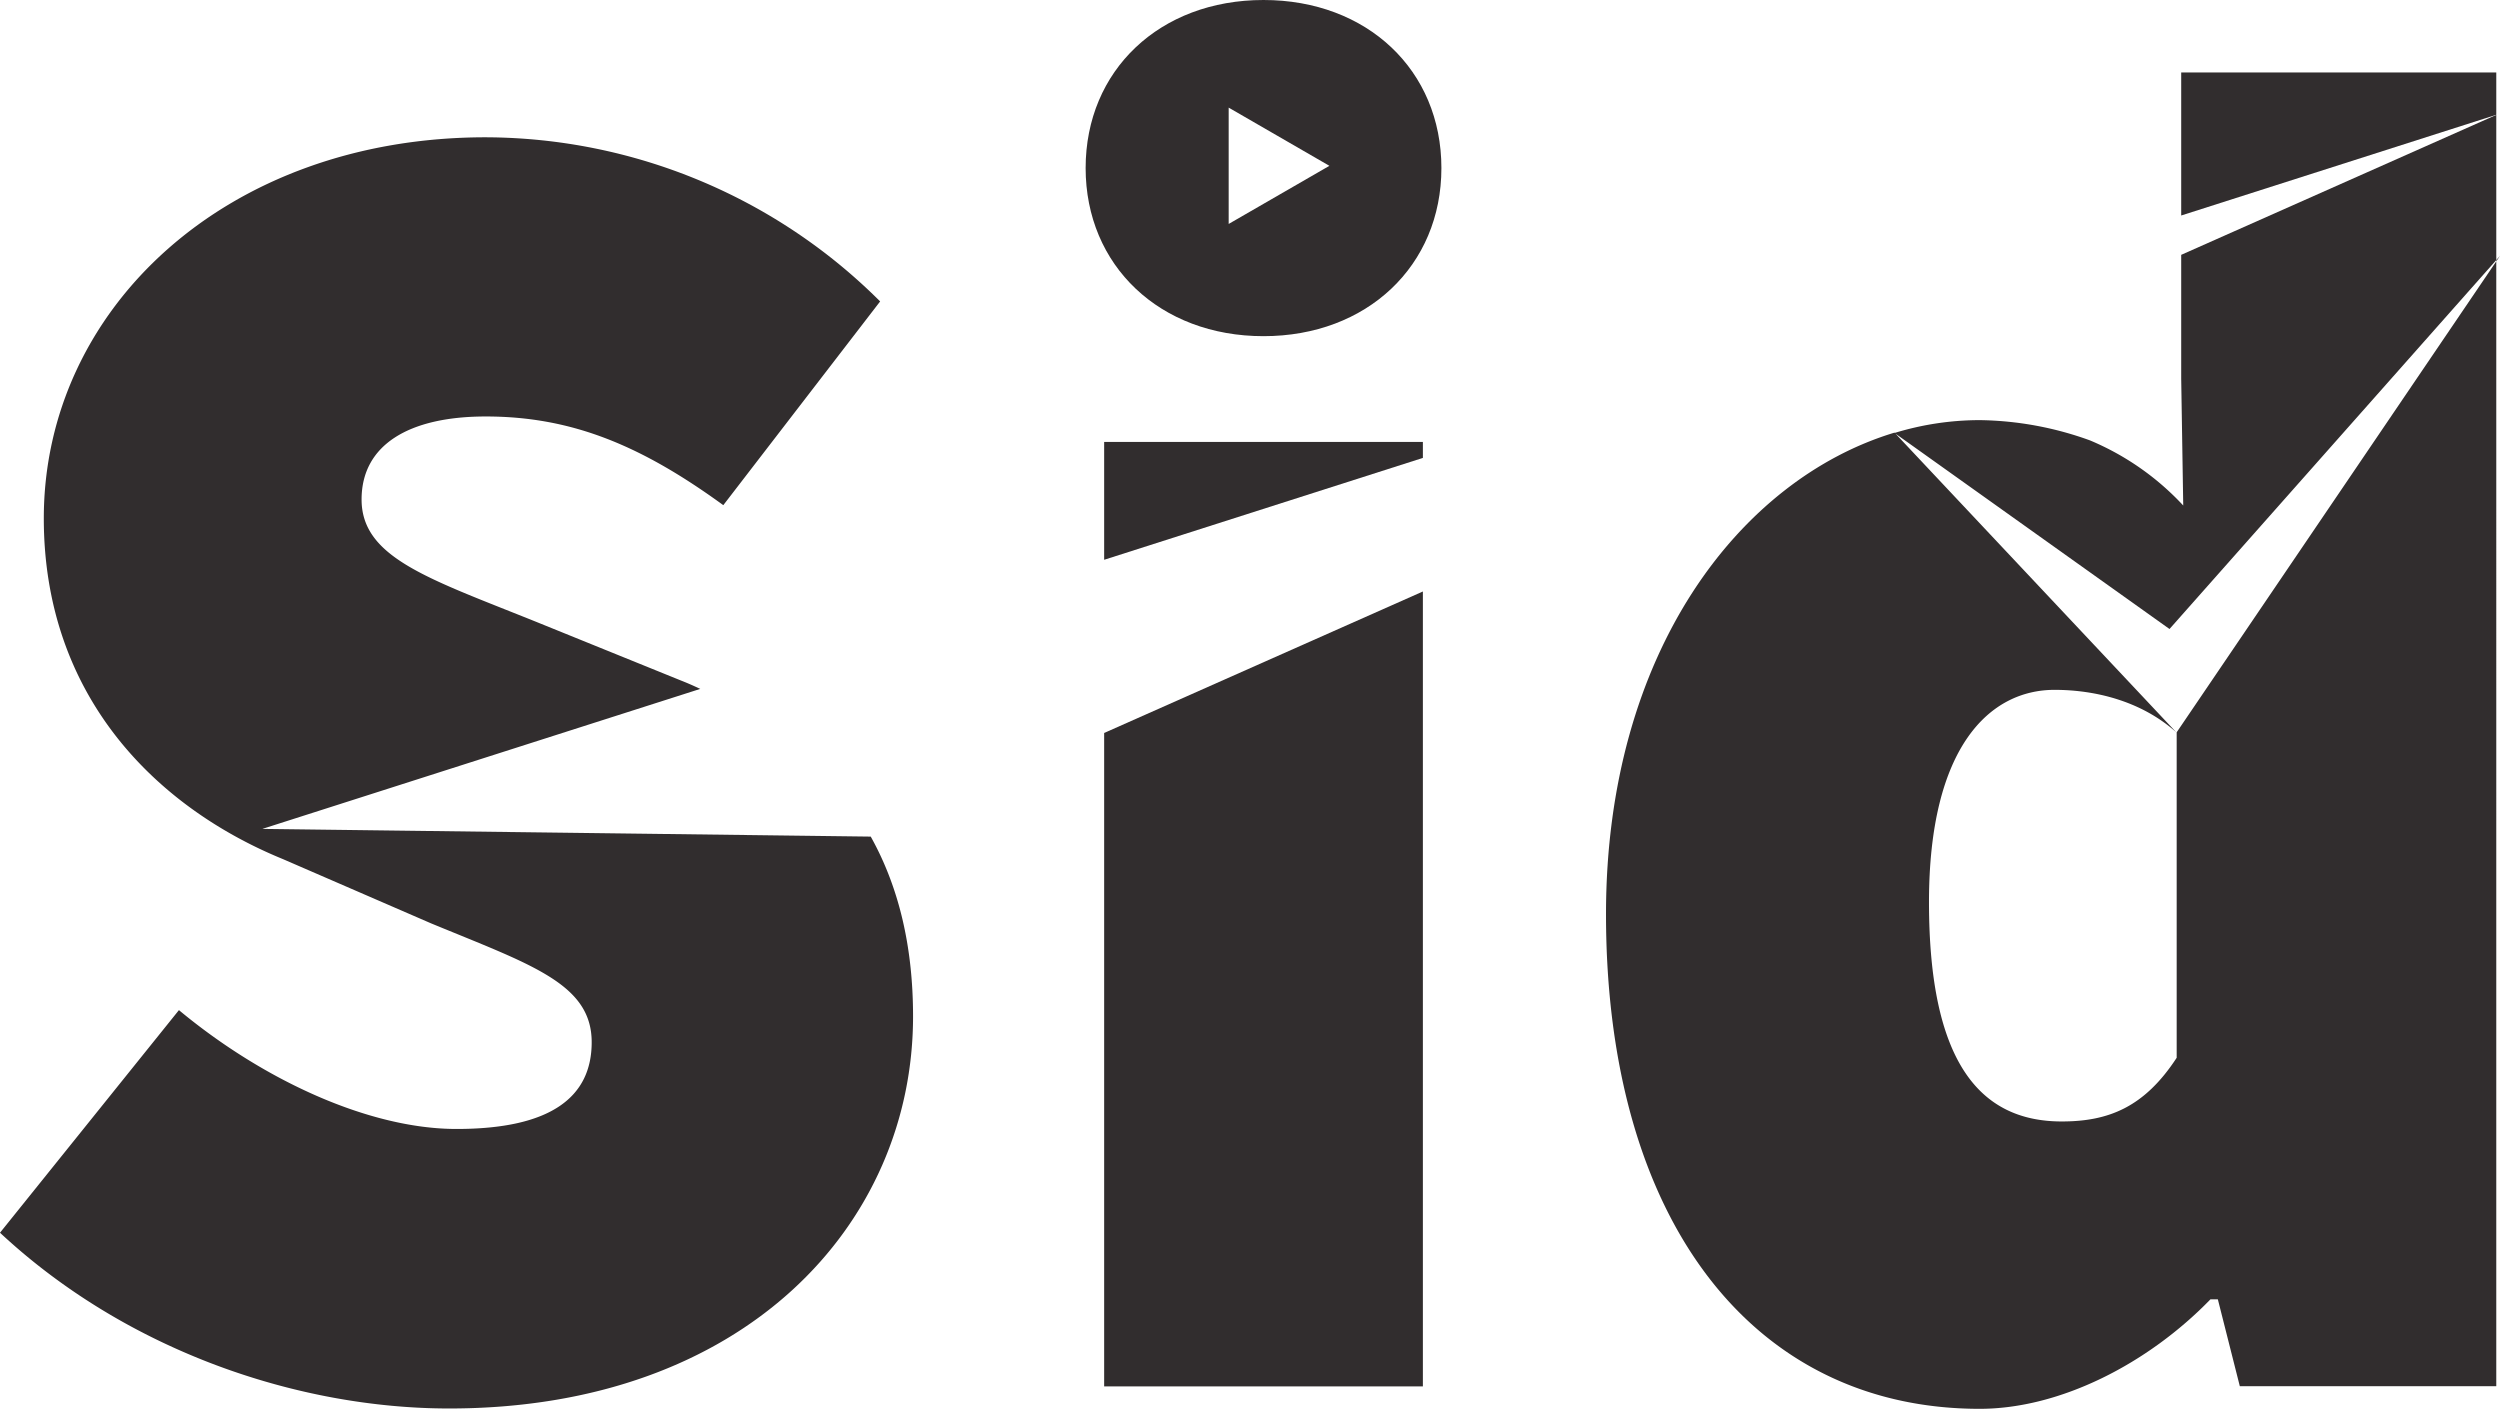 <svg xmlns="http://www.w3.org/2000/svg" viewBox="0 0 369.83 208.41"><defs><style>.cls-1{fill:#231f20;opacity:0.93;}</style></defs><g id="Layer_2" data-name="Layer 2"><g id="Layer_3" data-name="Layer 3"><path class="cls-1" d="M135.07,150.36c0,30.7-24.86,58-68.62,58-22.15,0-47.54-8.38-66.45-26l26.47-32.93c12.43,10.33,28.1,17.58,41.06,17.58,14,0,20-4.74,20-12.83,0-8.66-8.91-11.45-23.77-17.59l-21.88-9.49C23,119.38,6.48,102.91,6.48,76.68c0-31,27-56.37,65.38-56.37A82.92,82.92,0,0,1,130.2,44.59L107,74.73C95.09,66.08,84.82,61.61,71.86,61.61c-11.35,0-18.37,4.19-18.37,12.28,0,8.65,10,11.72,25.93,18.14l21.34,8.65c1,.39,1.91.8,2.83,1.23L38.81,122.62l90,1.14C132.92,131.12,135.07,139.92,135.07,150.36Z"/><path class="cls-1" d="M186.91,0C171.56,0,160.6,10.41,160.6,24.86s11,24.87,26.31,24.87,26.32-10.41,26.32-24.87S202.26,0,186.91,0Zm-5.15,33.13V15.92l14.9,8.61Z"/><polygon class="cls-1" points="210.49 65.38 210.49 67.74 163.34 82.81 163.34 65.38 210.49 65.38"/><polygon class="cls-1" points="163.34 108.43 210.49 87.5 210.49 205.09 163.34 205.09 163.34 108.43"/><polygon class="cls-1" points="369.28 10.72 369.28 16.98 322.67 31.88 322.67 10.72 369.28 10.72"/><path class="cls-1" d="M237.58,135.25c0,45.23,21.68,73.16,55.28,73.16,11.92,0,24.93-6.7,34.14-16.2h1.09l3.25,12.85h37.94V38.66L322,108.33v48.15c-4.78,7.32-10.09,9.42-17,9.42-12.21,0-19.64-8.9-19.64-32.45,0-23,9-31.4,18.58-31.4,5.84,0,12.74,1.57,18,6.28L280.26,64C257.4,70.91,237.58,96.47,237.58,135.25Zm131.7-96.78V17l-46.61,20.7V56l.3,18.78a39.83,39.83,0,0,0-13.79-9.63,49.57,49.57,0,0,0-16.32-3,43.16,43.16,0,0,0-12.6,1.9l40.68,29Q345.12,65.75,369.28,38.47Z"/></g><g id="Layer_1-2" data-name="Layer 1"><path class="cls-1" d="M369.83,37.85l-.55.81v-.19Z"/></g></g></svg>